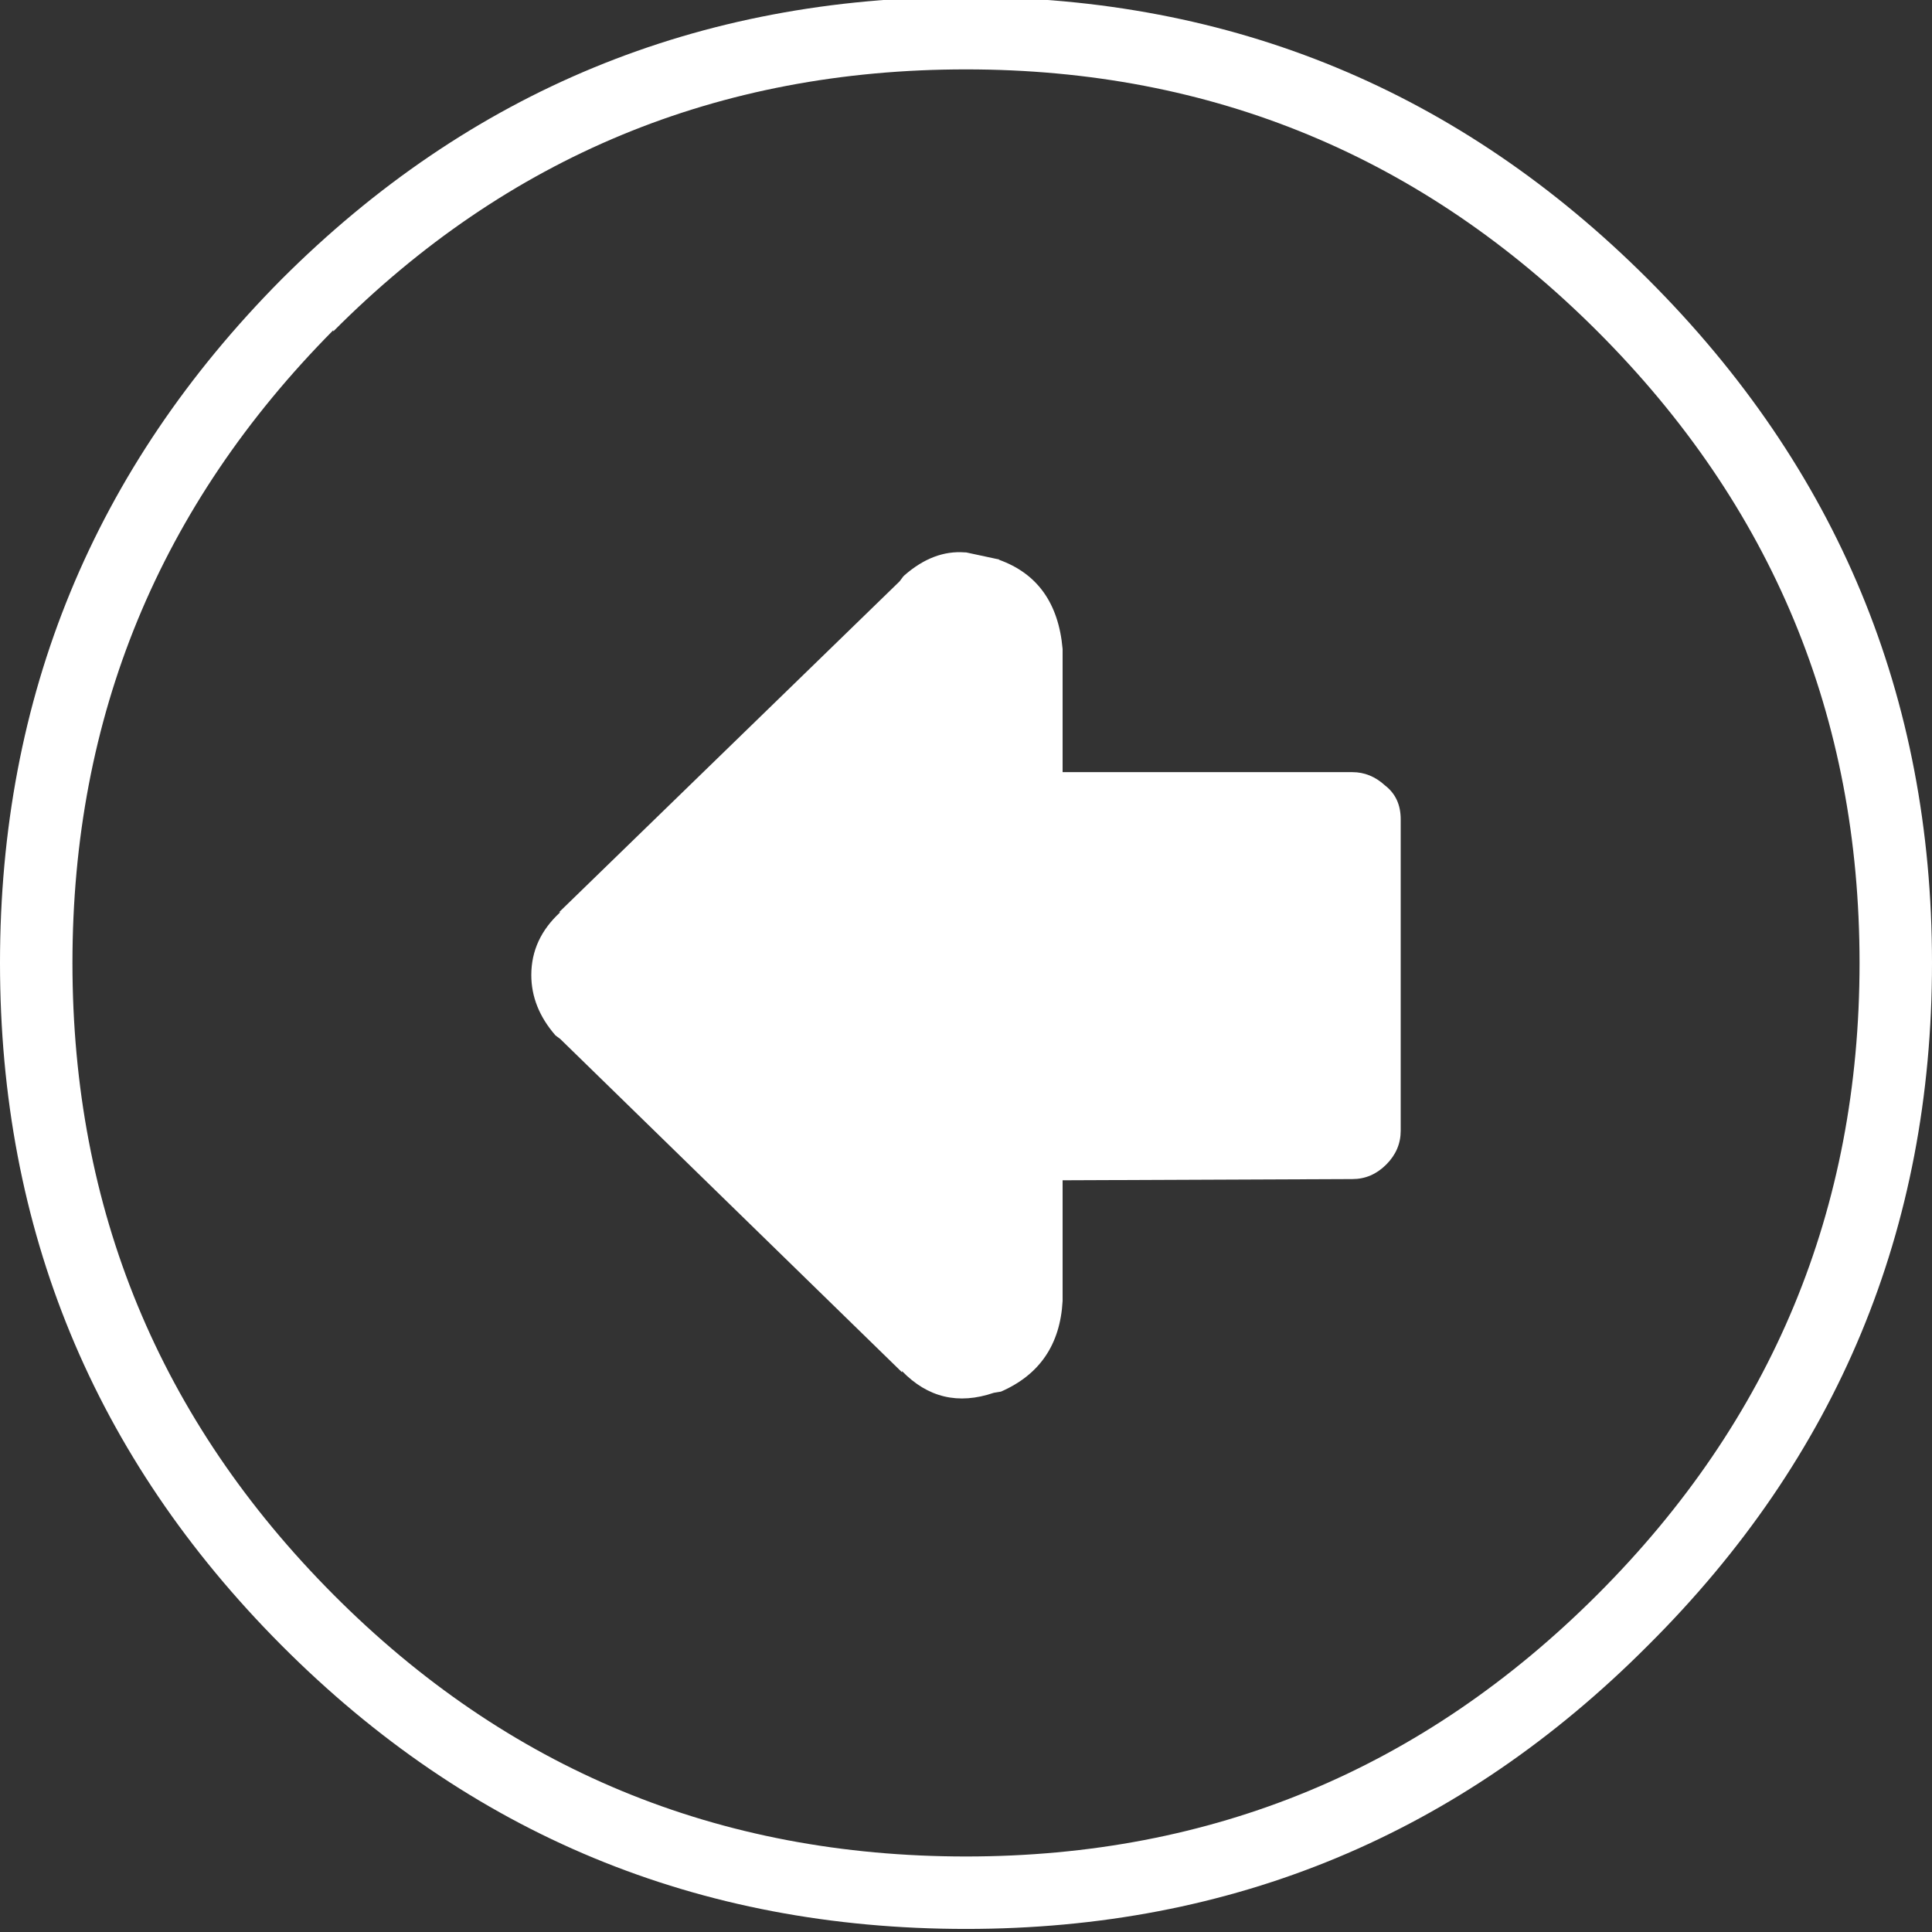 <?xml version="1.0" encoding="UTF-8" standalone="no"?>
<svg version="1.1" xmlns="http://www.w3.org/2000/svg" width="80" height="80"><rect width="100%" height="100%" fill="#333333" stroke="none"/><path d="m13.8 13.723v-.05c-7.2 7.267-10.8 16-10.8 26.2s3.6 18.917 10.8 26.15c7.2 7.233 15.933 10.85 26.2 10.85 10.2 0 18.917-3.617 26.15-10.85 7.233-7.233 10.85-15.95 10.85-26.15s-3.617-18.917-10.85-26.15c-7.233-7.233-15.95-10.85-26.15-10.85-10.267 0-19 3.617-26.2 10.85m-2.15-2.15c7.8-7.8 17.25-11.7 28.35-11.7 11.033 0 20.45 3.9 28.25 11.7 7.833 7.833 11.75 17.267 11.75 28.3s-3.917 20.45-11.75 28.25c-7.8 7.833-17.217 11.75-28.25 11.75-11.1 0-20.55-3.917-28.35-11.75-7.767-7.8-11.65-17.217-11.65-28.25s3.883-20.467 11.65-28.3m25.6 12.5.15-.2.05-.05c.8-.7 1.633-1.017 2.5-.95h.05l1.4.3h-.05c1.6.567 2.483 1.8 2.65 3.7v5.1h12c.5 0 .95.183 1.35.55.433.333.65.8.65 1.4v12.9c0 .533-.2 1-.6 1.4s-.867.6-1.4.6l-12 .05v5c-.1 1.8-.95 3.05-2.55 3.75l-.3.05c-1.467.5-2.733.2-3.8-.9v.05l-14.15-13.8-.2-.15c-.667-.767-1-1.6-1-2.5 0-1 .4-1.867 1.2-2.6h-.05l14.1-13.7" fill="#fff"/></svg>
